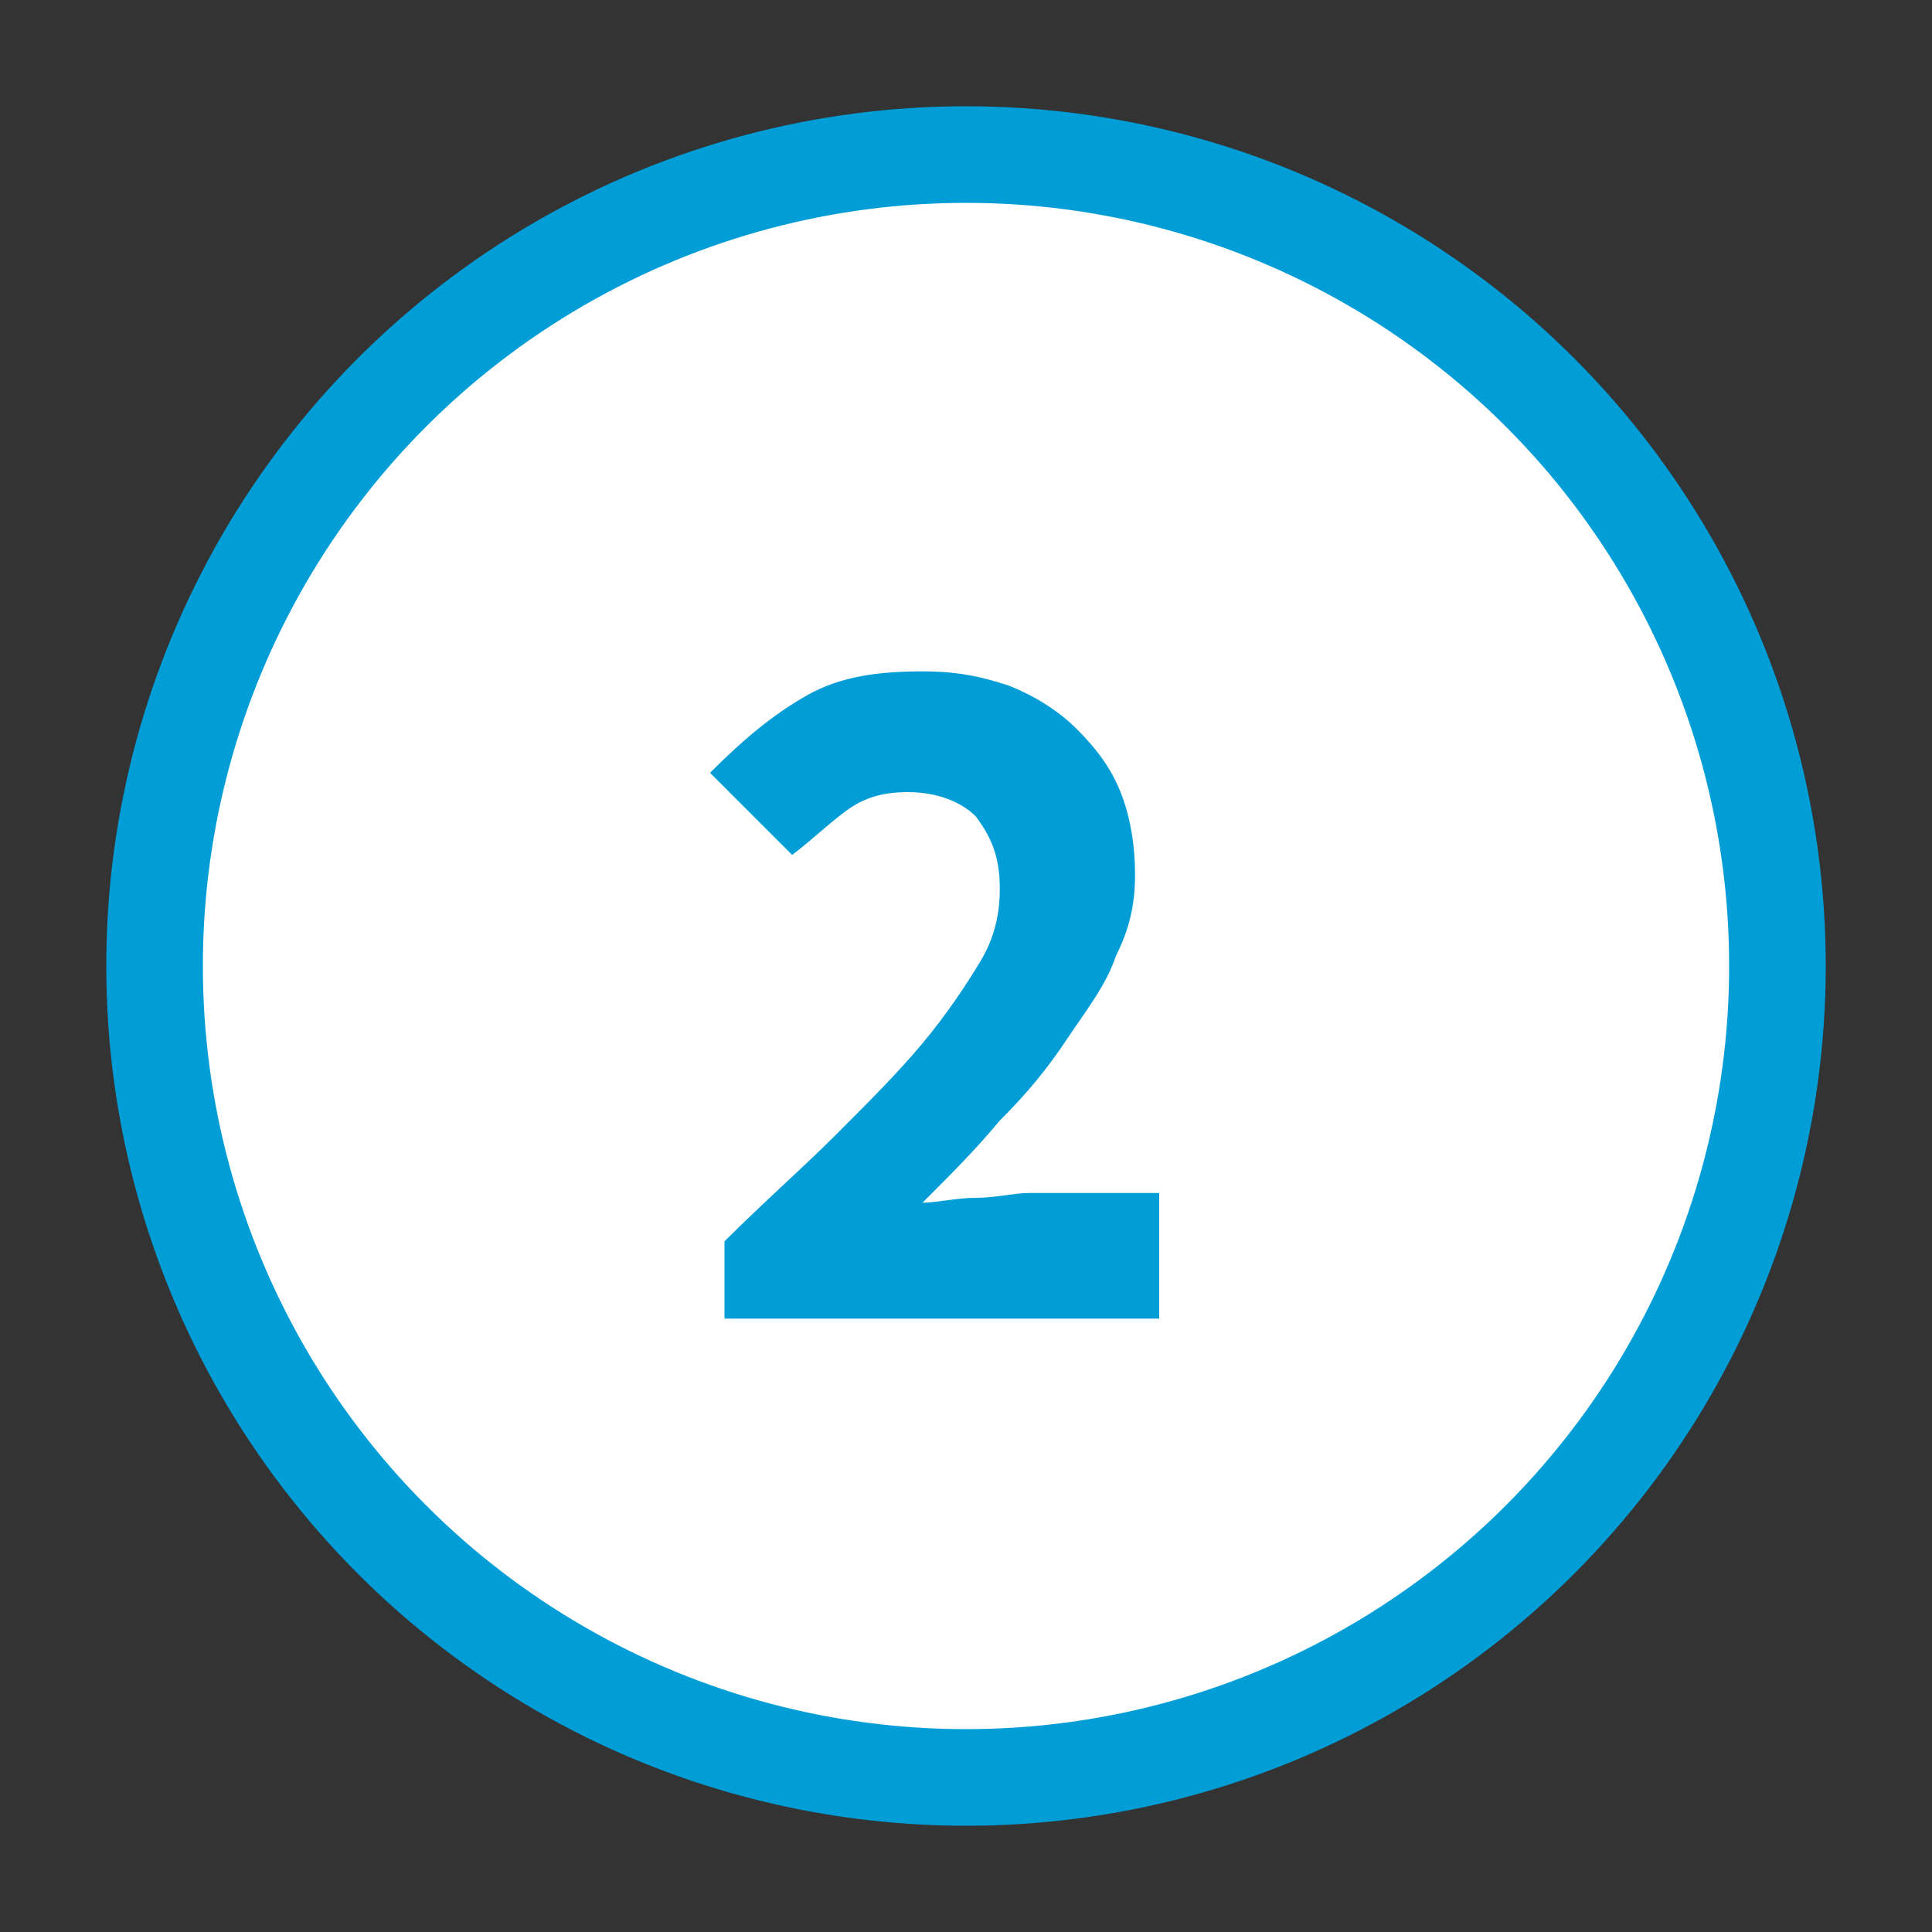 <?xml version="1.0" encoding="utf-8"?>
<!-- Generator: Adobe Illustrator 18.1.1, SVG Export Plug-In . SVG Version: 6.00 Build 0)  -->
<svg version="1.1" id="Capa_1" xmlns="http://www.w3.org/2000/svg" xmlns:xlink="http://www.w3.org/1999/xlink" x="0px" y="0px"
	 viewBox="0 0 40 40" enable-background="new 0 0 40 40" xml:space="preserve">
<rect x="0" y="0" width="40" height="40" fill="#333333" stroke="none"/>
<g>
	<g>
		<circle fill="#FFFFFF" cx="20" cy="20" r="17.4"/>
		<circle fill="none" stroke="#009DD6" stroke-width="2" cx="20" cy="20" r="16.8"/>
	</g>
	<path fill="#009DD6" d="M15,27.5v-1.8c0.8-0.8,1.6-1.5,2.3-2.2c0.7-0.7,1.3-1.3,1.8-1.9c0.5-0.6,0.9-1.2,1.2-1.7
		c0.3-0.5,0.4-1,0.4-1.5c0-0.7-0.2-1.1-0.5-1.5c-0.3-0.3-0.8-0.5-1.4-0.5c-0.5,0-0.9,0.1-1.3,0.4c-0.4,0.3-0.7,0.6-1.1,0.9l-1.7-1.7
		c0.7-0.7,1.3-1.2,2-1.6c0.7-0.4,1.5-0.5,2.4-0.5c0.7,0,1.2,0.1,1.8,0.3c0.5,0.2,1,0.5,1.4,0.9c0.4,0.4,0.7,0.8,0.9,1.3
		c0.2,0.5,0.3,1.1,0.3,1.7c0,0.6-0.1,1.1-0.4,1.7c-0.2,0.6-0.6,1.1-1,1.7c-0.4,0.6-0.8,1.1-1.4,1.7c-0.5,0.6-1,1.1-1.6,1.7
		c0.3,0,0.7-0.1,1.1-0.1c0.4,0,0.8-0.1,1.1-0.1h2.7v2.6H15z"/>
</g>
</svg>
